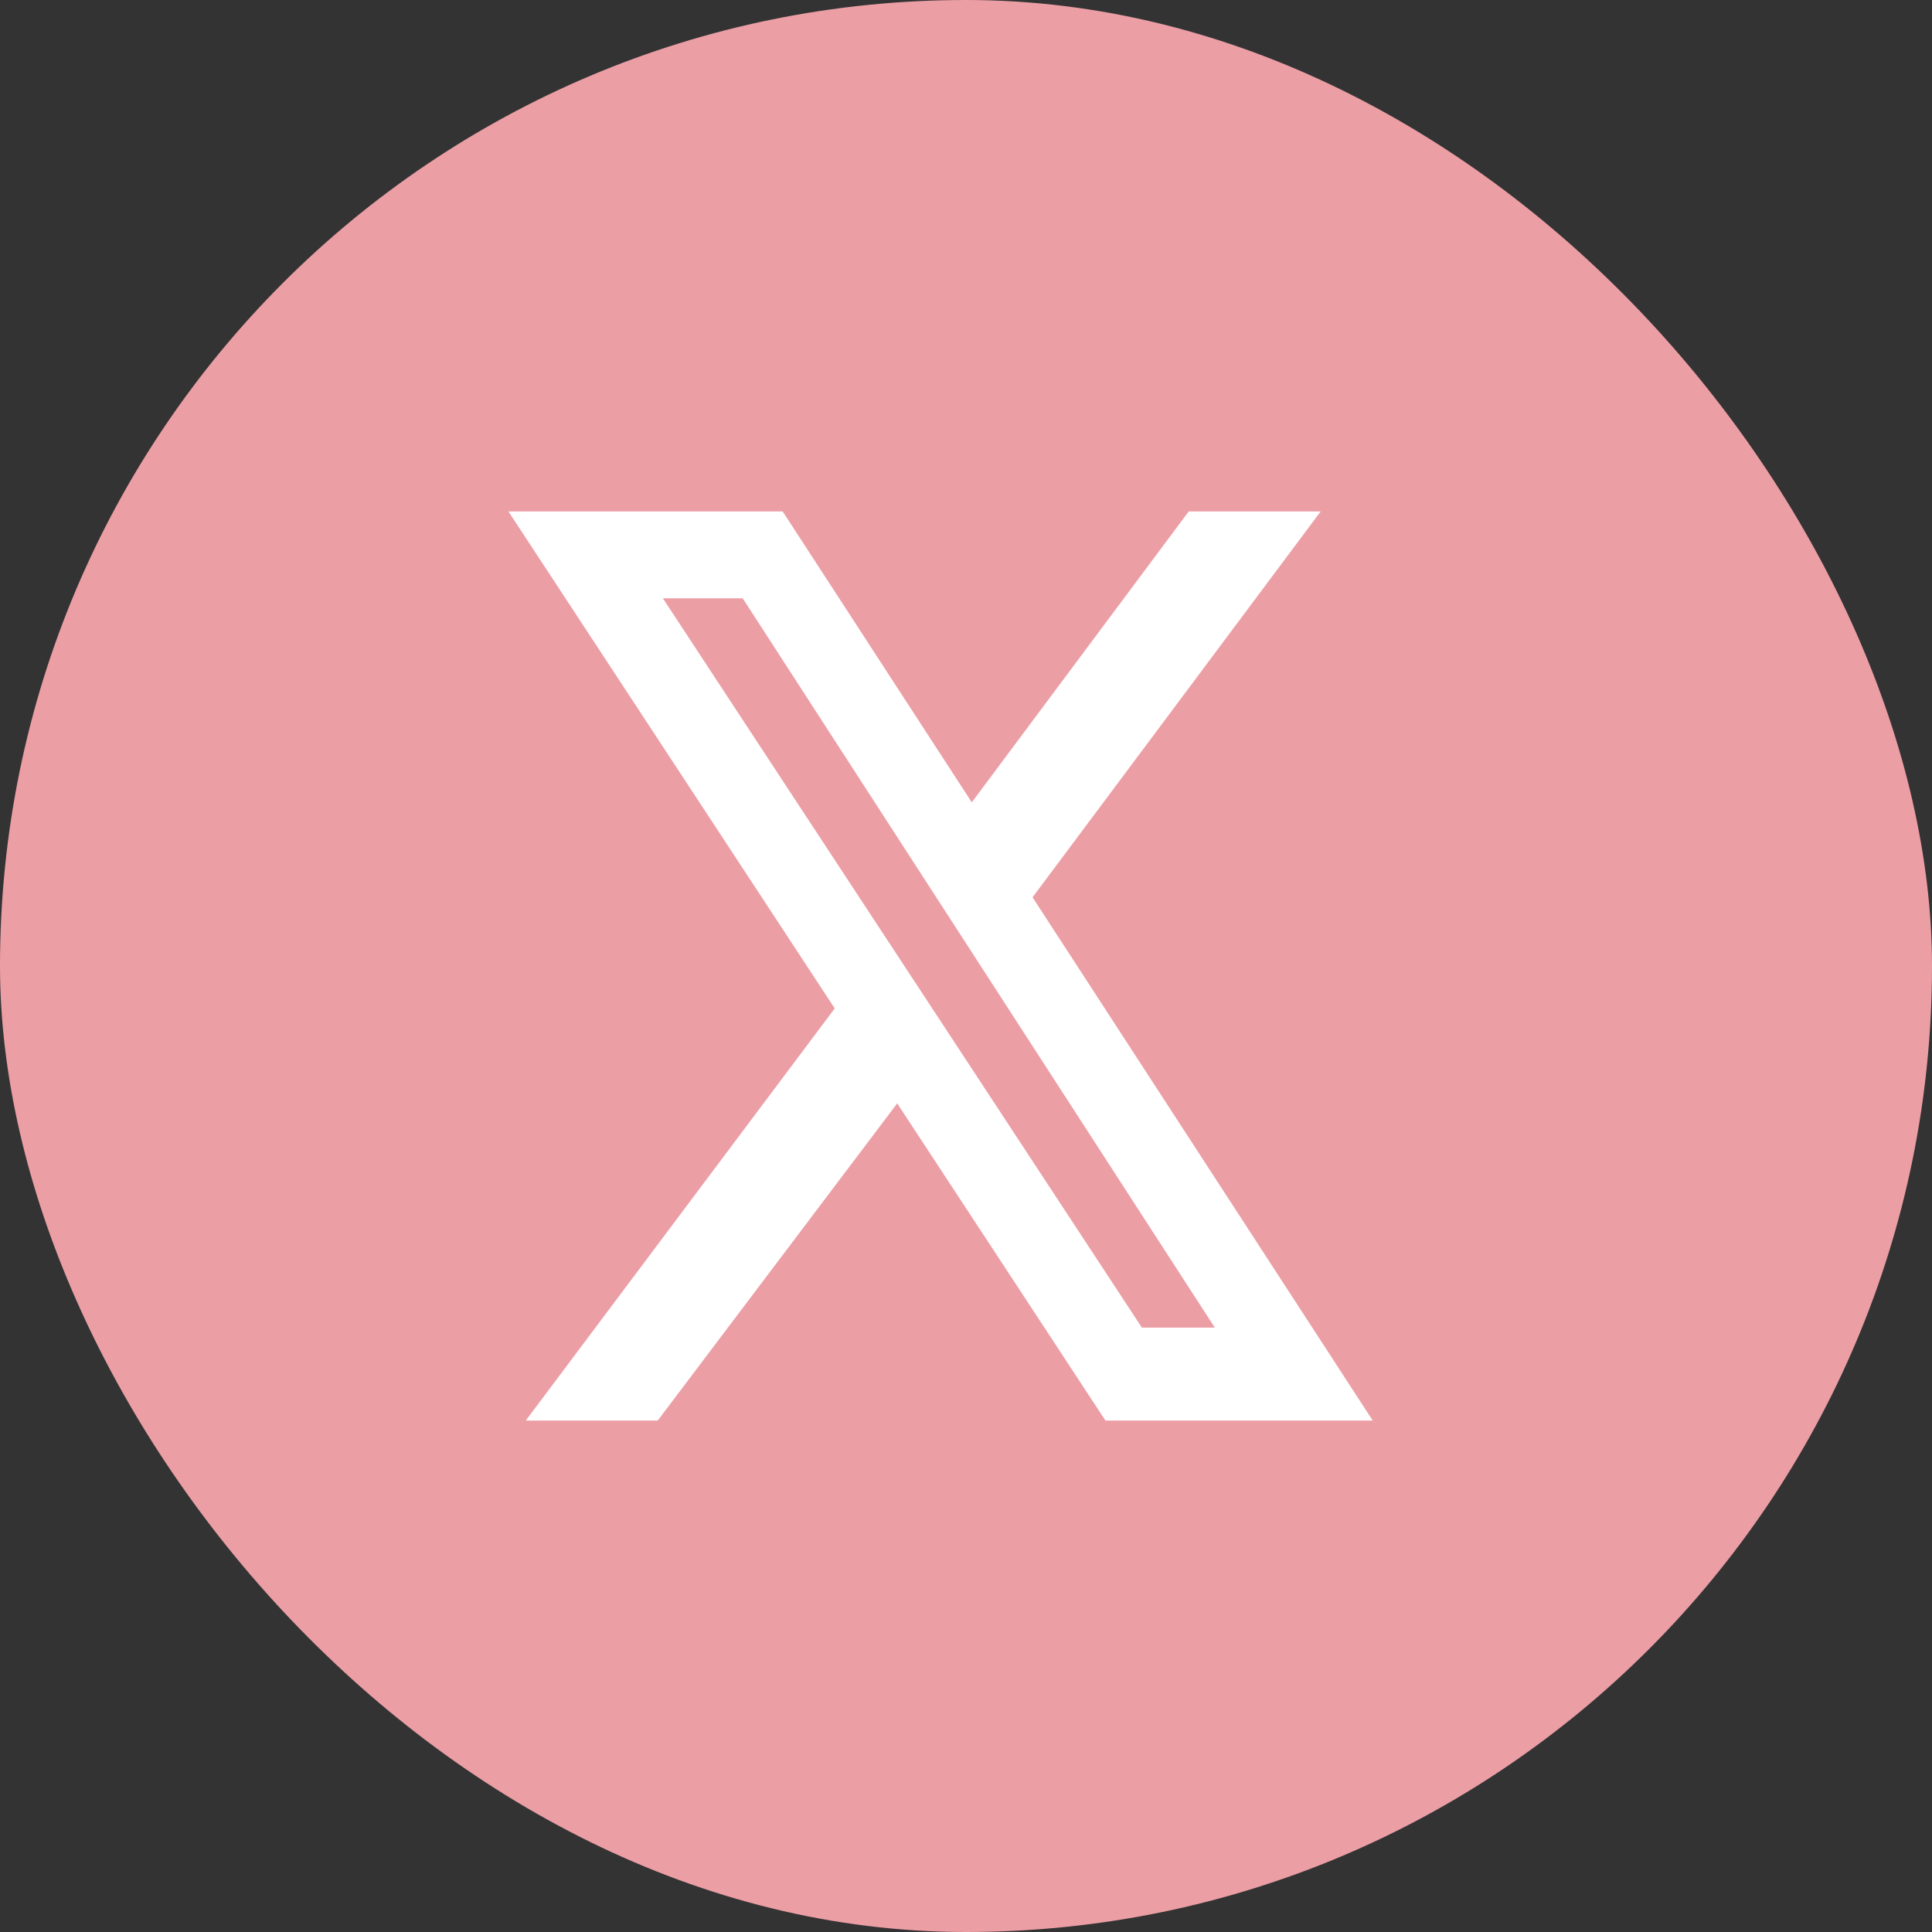 <svg width="38" height="38" viewBox="0 0 38 38" fill="none" xmlns="http://www.w3.org/2000/svg">
<rect x="0" y="0" width="38" height="38" fill="#333333" stroke="none"/>
<rect width="38" height="38" rx="19" fill="#EC9EA5"/>
<path d="M23.381 10.059H25.976L20.309 17.649L27 27.941H21.743L17.647 21.702L12.936 27.941H10.341L16.418 19.834L10 10.059H15.394L19.114 15.781L23.381 10.059ZM22.46 26.113H23.894L14.608 11.768H13.038L22.46 26.113Z" fill="white"/>
</svg>
